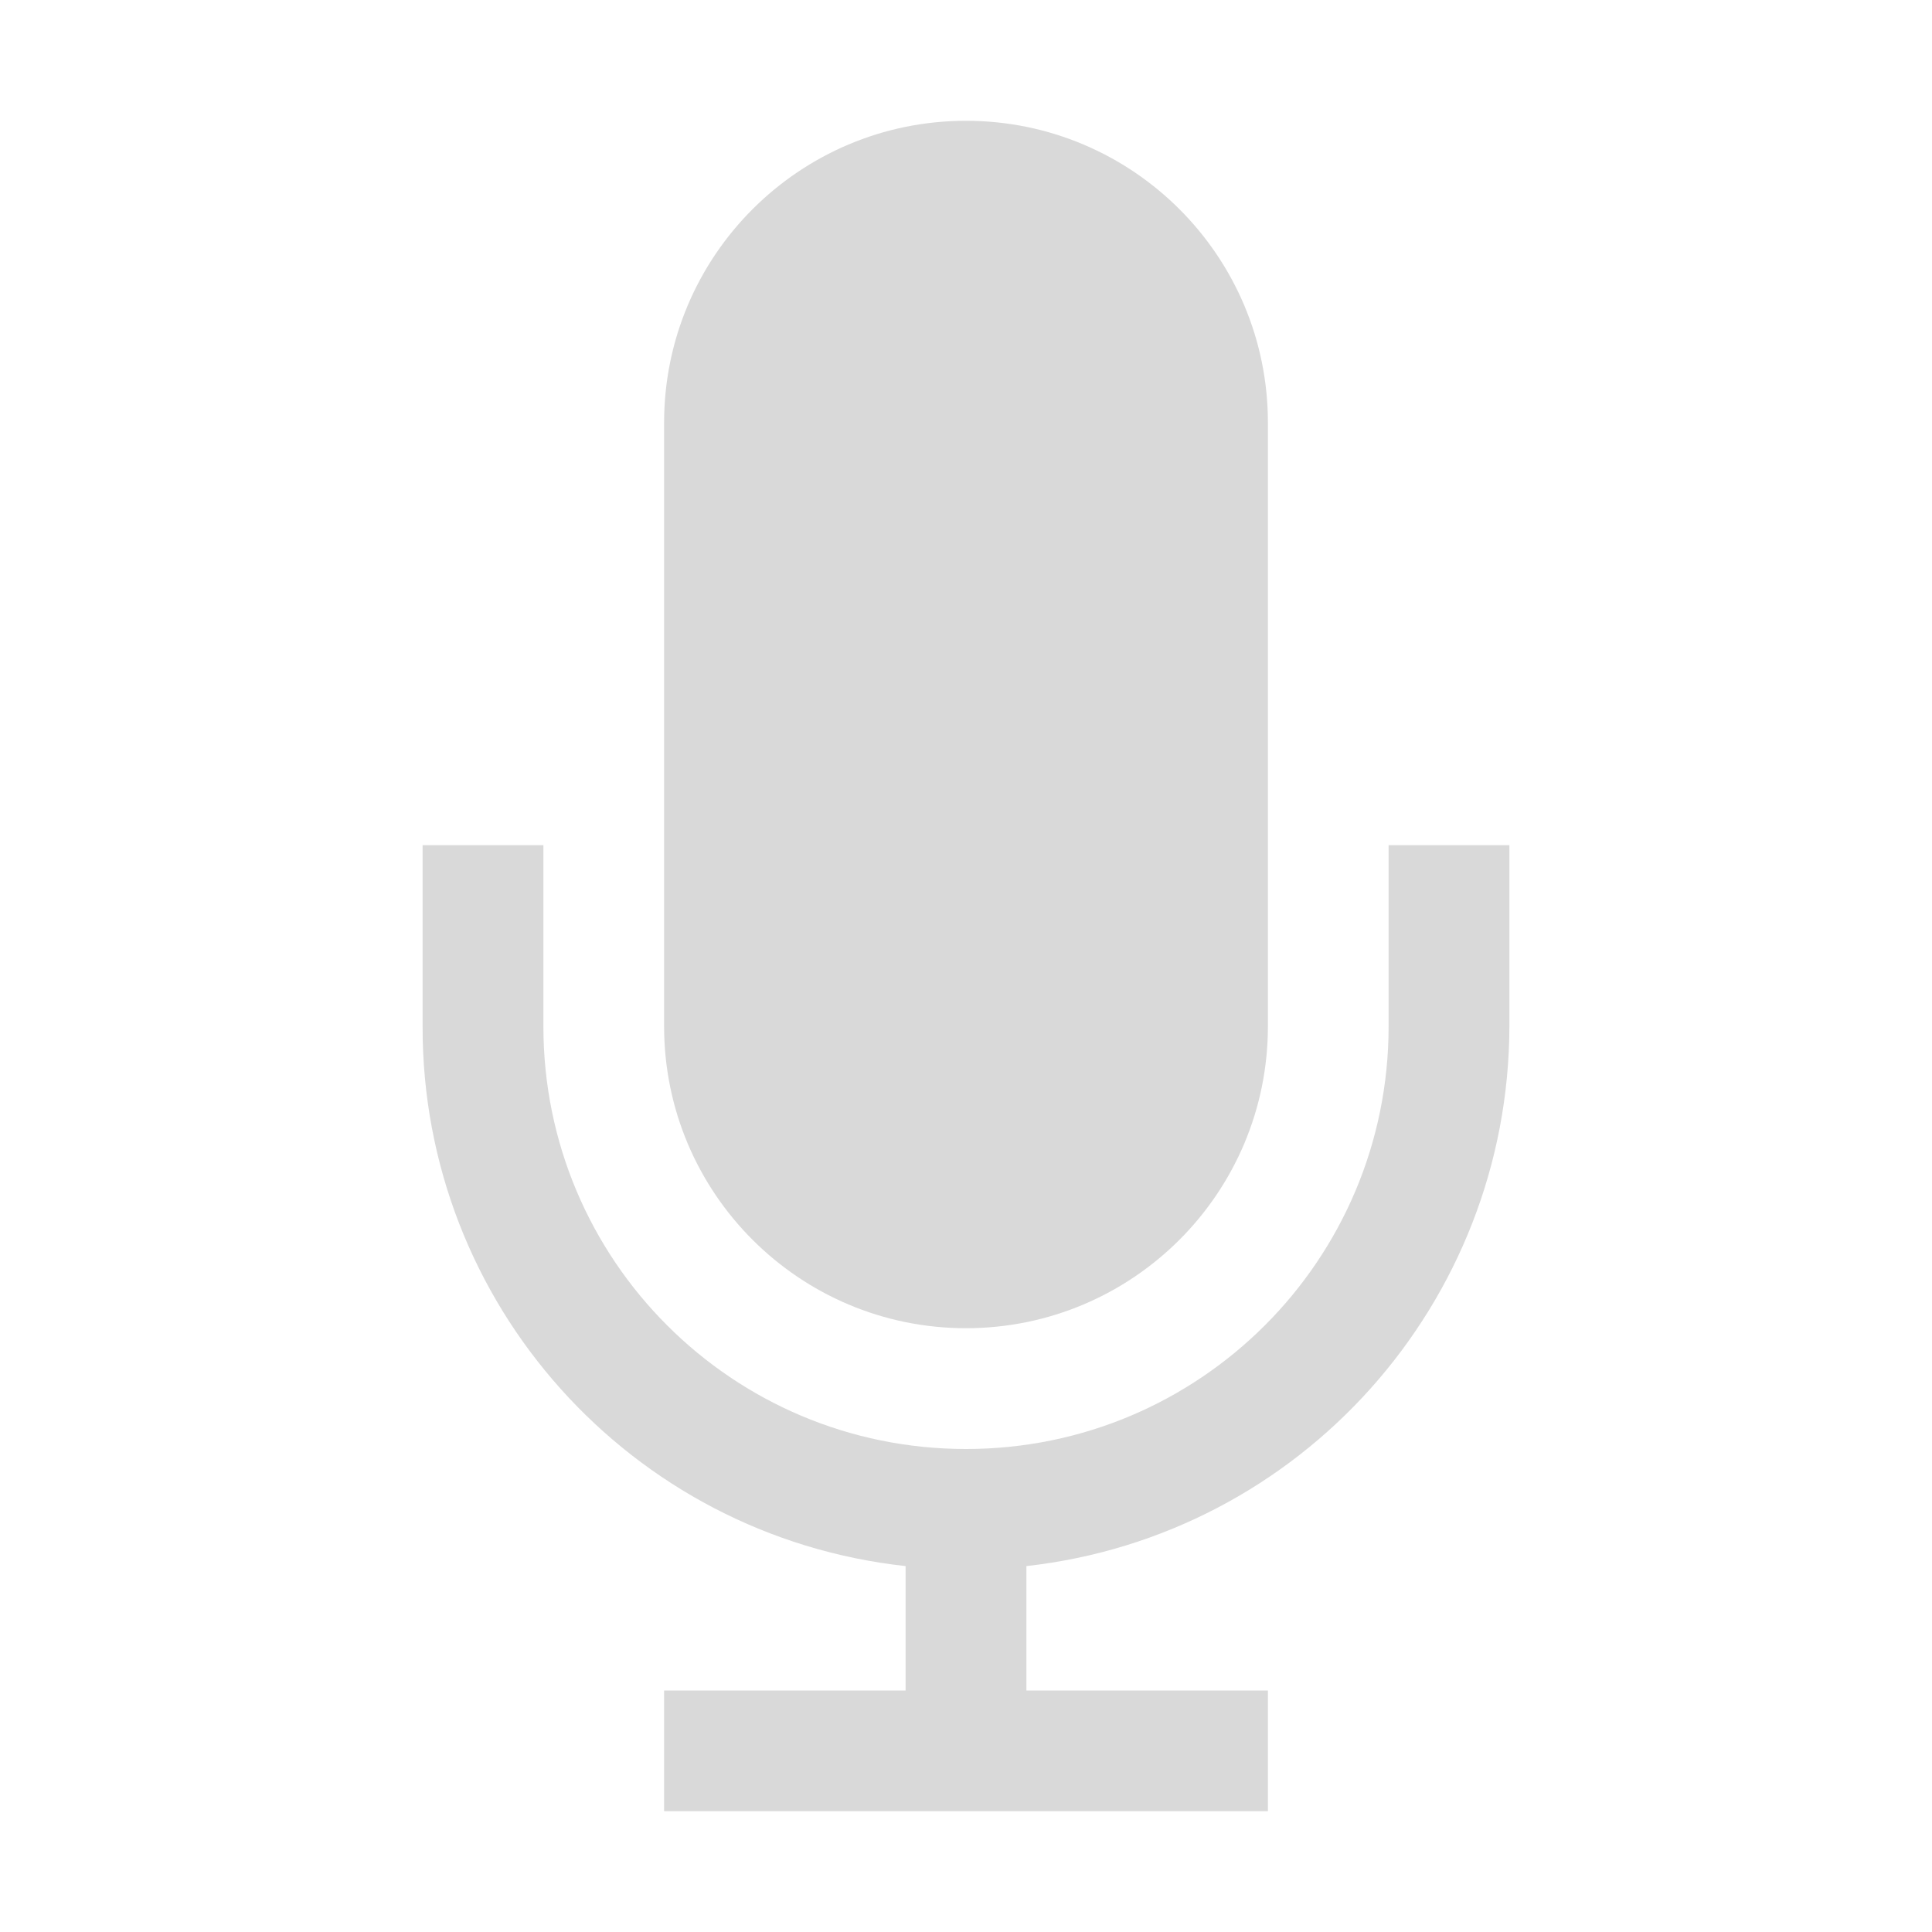 <svg width="23" height="23" viewBox="0 0 23 23" fill="none" xmlns="http://www.w3.org/2000/svg">
<path d="M16.531 10.062V12.219C16.531 15 14.282 17.25 11.5 17.25C8.718 17.25 6.469 15 6.469 12.219V10.062H5.031V12.219C5.024 15.518 7.504 18.285 10.781 18.644V20.125H7.906V21.562H15.094V20.125H12.219V18.644C15.489 18.278 17.962 15.511 17.969 12.219V10.062H16.531Z" fill="#D9D9D9"/>
<path d="M11.5 15.812C13.484 15.812 15.094 14.203 15.094 12.219V5.031C15.094 3.047 13.484 1.438 11.5 1.438C9.516 1.438 7.906 3.047 7.906 5.031V12.219C7.906 14.203 9.516 15.812 11.5 15.812Z" fill="#D9D9D9"/>
</svg>
